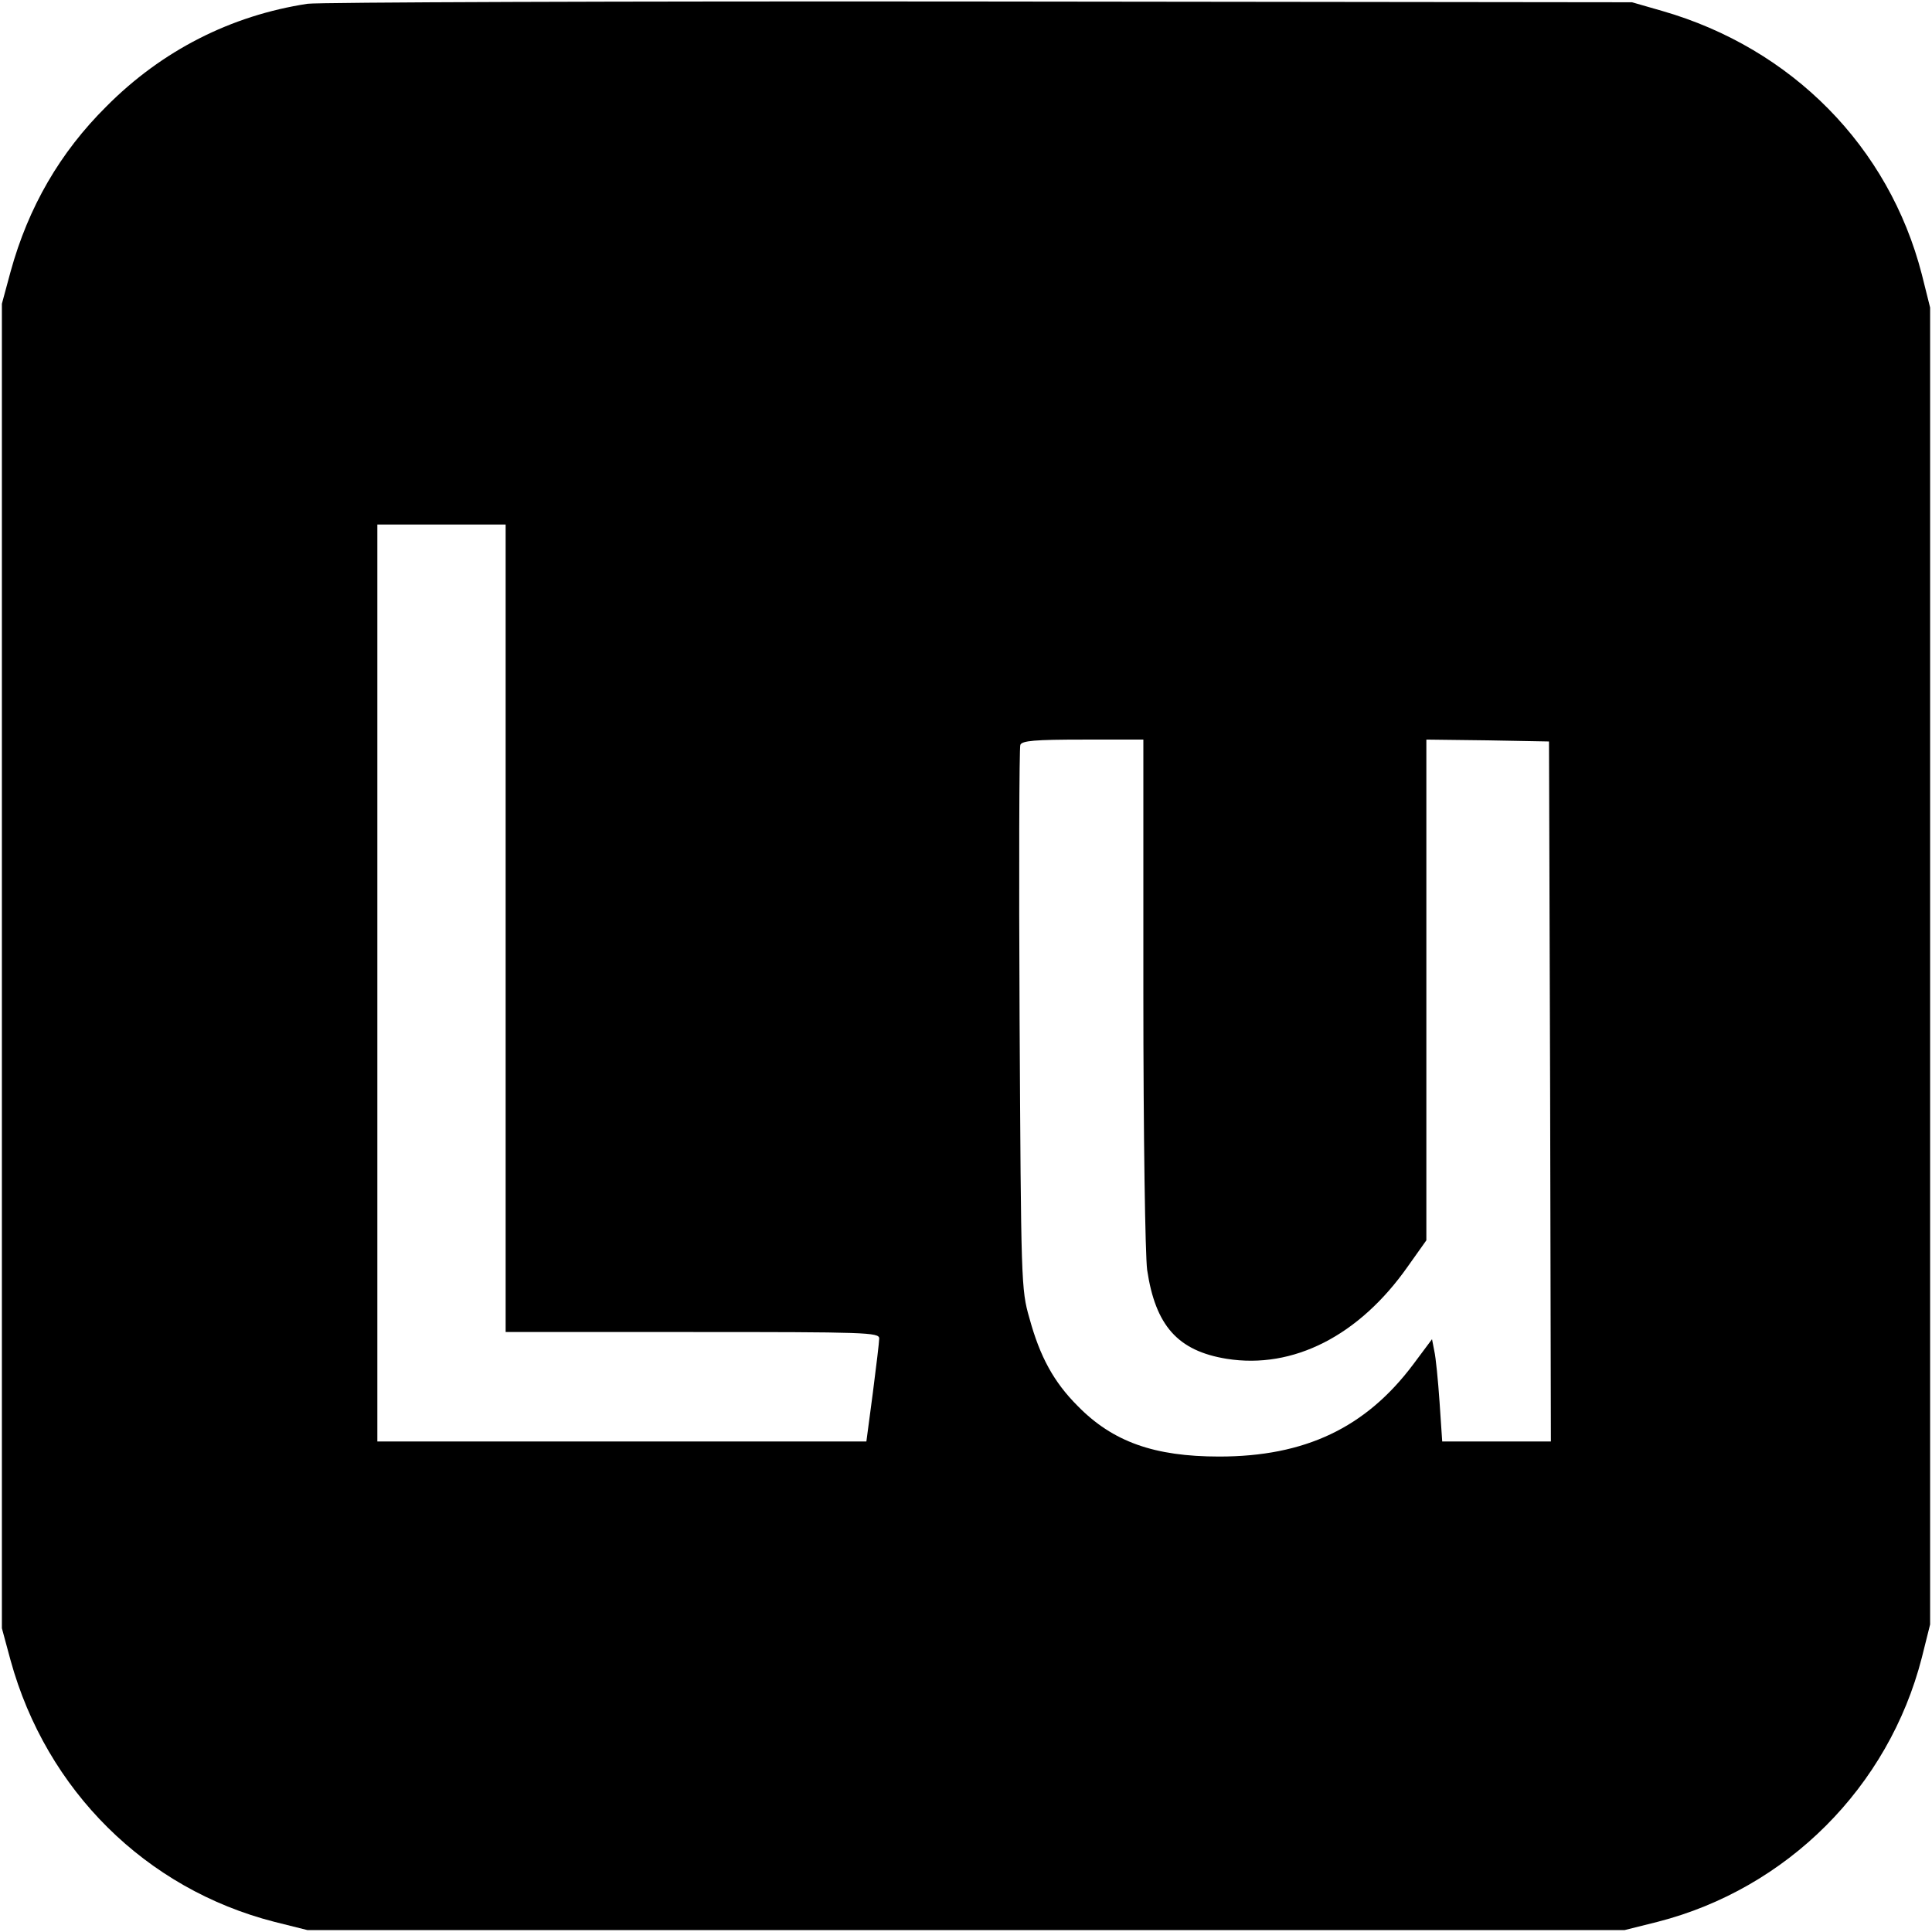 <?xml version="1.0" standalone="no"?>
<!DOCTYPE svg PUBLIC "-//W3C//DTD SVG 20010904//EN"
 "http://www.w3.org/TR/2001/REC-SVG-20010904/DTD/svg10.dtd">
<svg version="1.0" xmlns="http://www.w3.org/2000/svg"
 width="512pt" height="512pt" viewBox="0 0 512 512"
 preserveAspectRatio="xMidYMid meet">
<g transform="translate(0,512) scale(0.1,-0.1)"
fill="#000000" stroke="none">
<path d="M815 5110 c-203 -31 -386 -124 -533 -272 -123 -122 -207 -267 -254
-438 l-23 -85 0 -1755 0 -1755 23 -85 c95 -345 359 -606 699 -693 l88 -22
1745 0 1745 0 88 22 c343 88 612 357 700 700 l22 88 0 1745 0 1745 -22 88
c-87 338 -344 599 -688 698 l-80 23 -1730 2 c-952 1 -1752 -2 -1780 -6z m525
-2450 l0 -1070 495 0 c459 0 495 -1 495 -17 0 -9 -8 -75 -17 -145 l-17 -128
-648 0 -648 0 0 1215 0 1215 170 0 170 0 0 -1070z m1690 -167 c0 -391 5 -697
10 -738 22 -148 81 -215 211 -236 176 -28 351 61 480 245 l49 69 0 664 0 663
163 -2 162 -3 3 -927 2 -928 -144 0 -144 0 -7 104 c-4 58 -10 119 -14 136 l-6
31 -50 -67 c-126 -168 -287 -244 -514 -244 -172 0 -282 39 -375 134 -63 63
-100 130 -128 233 -22 76 -22 94 -26 792 -2 392 -1 720 2 727 4 11 39 14 166
14 l160 0 0 -667z"/>
</g>
</svg>
